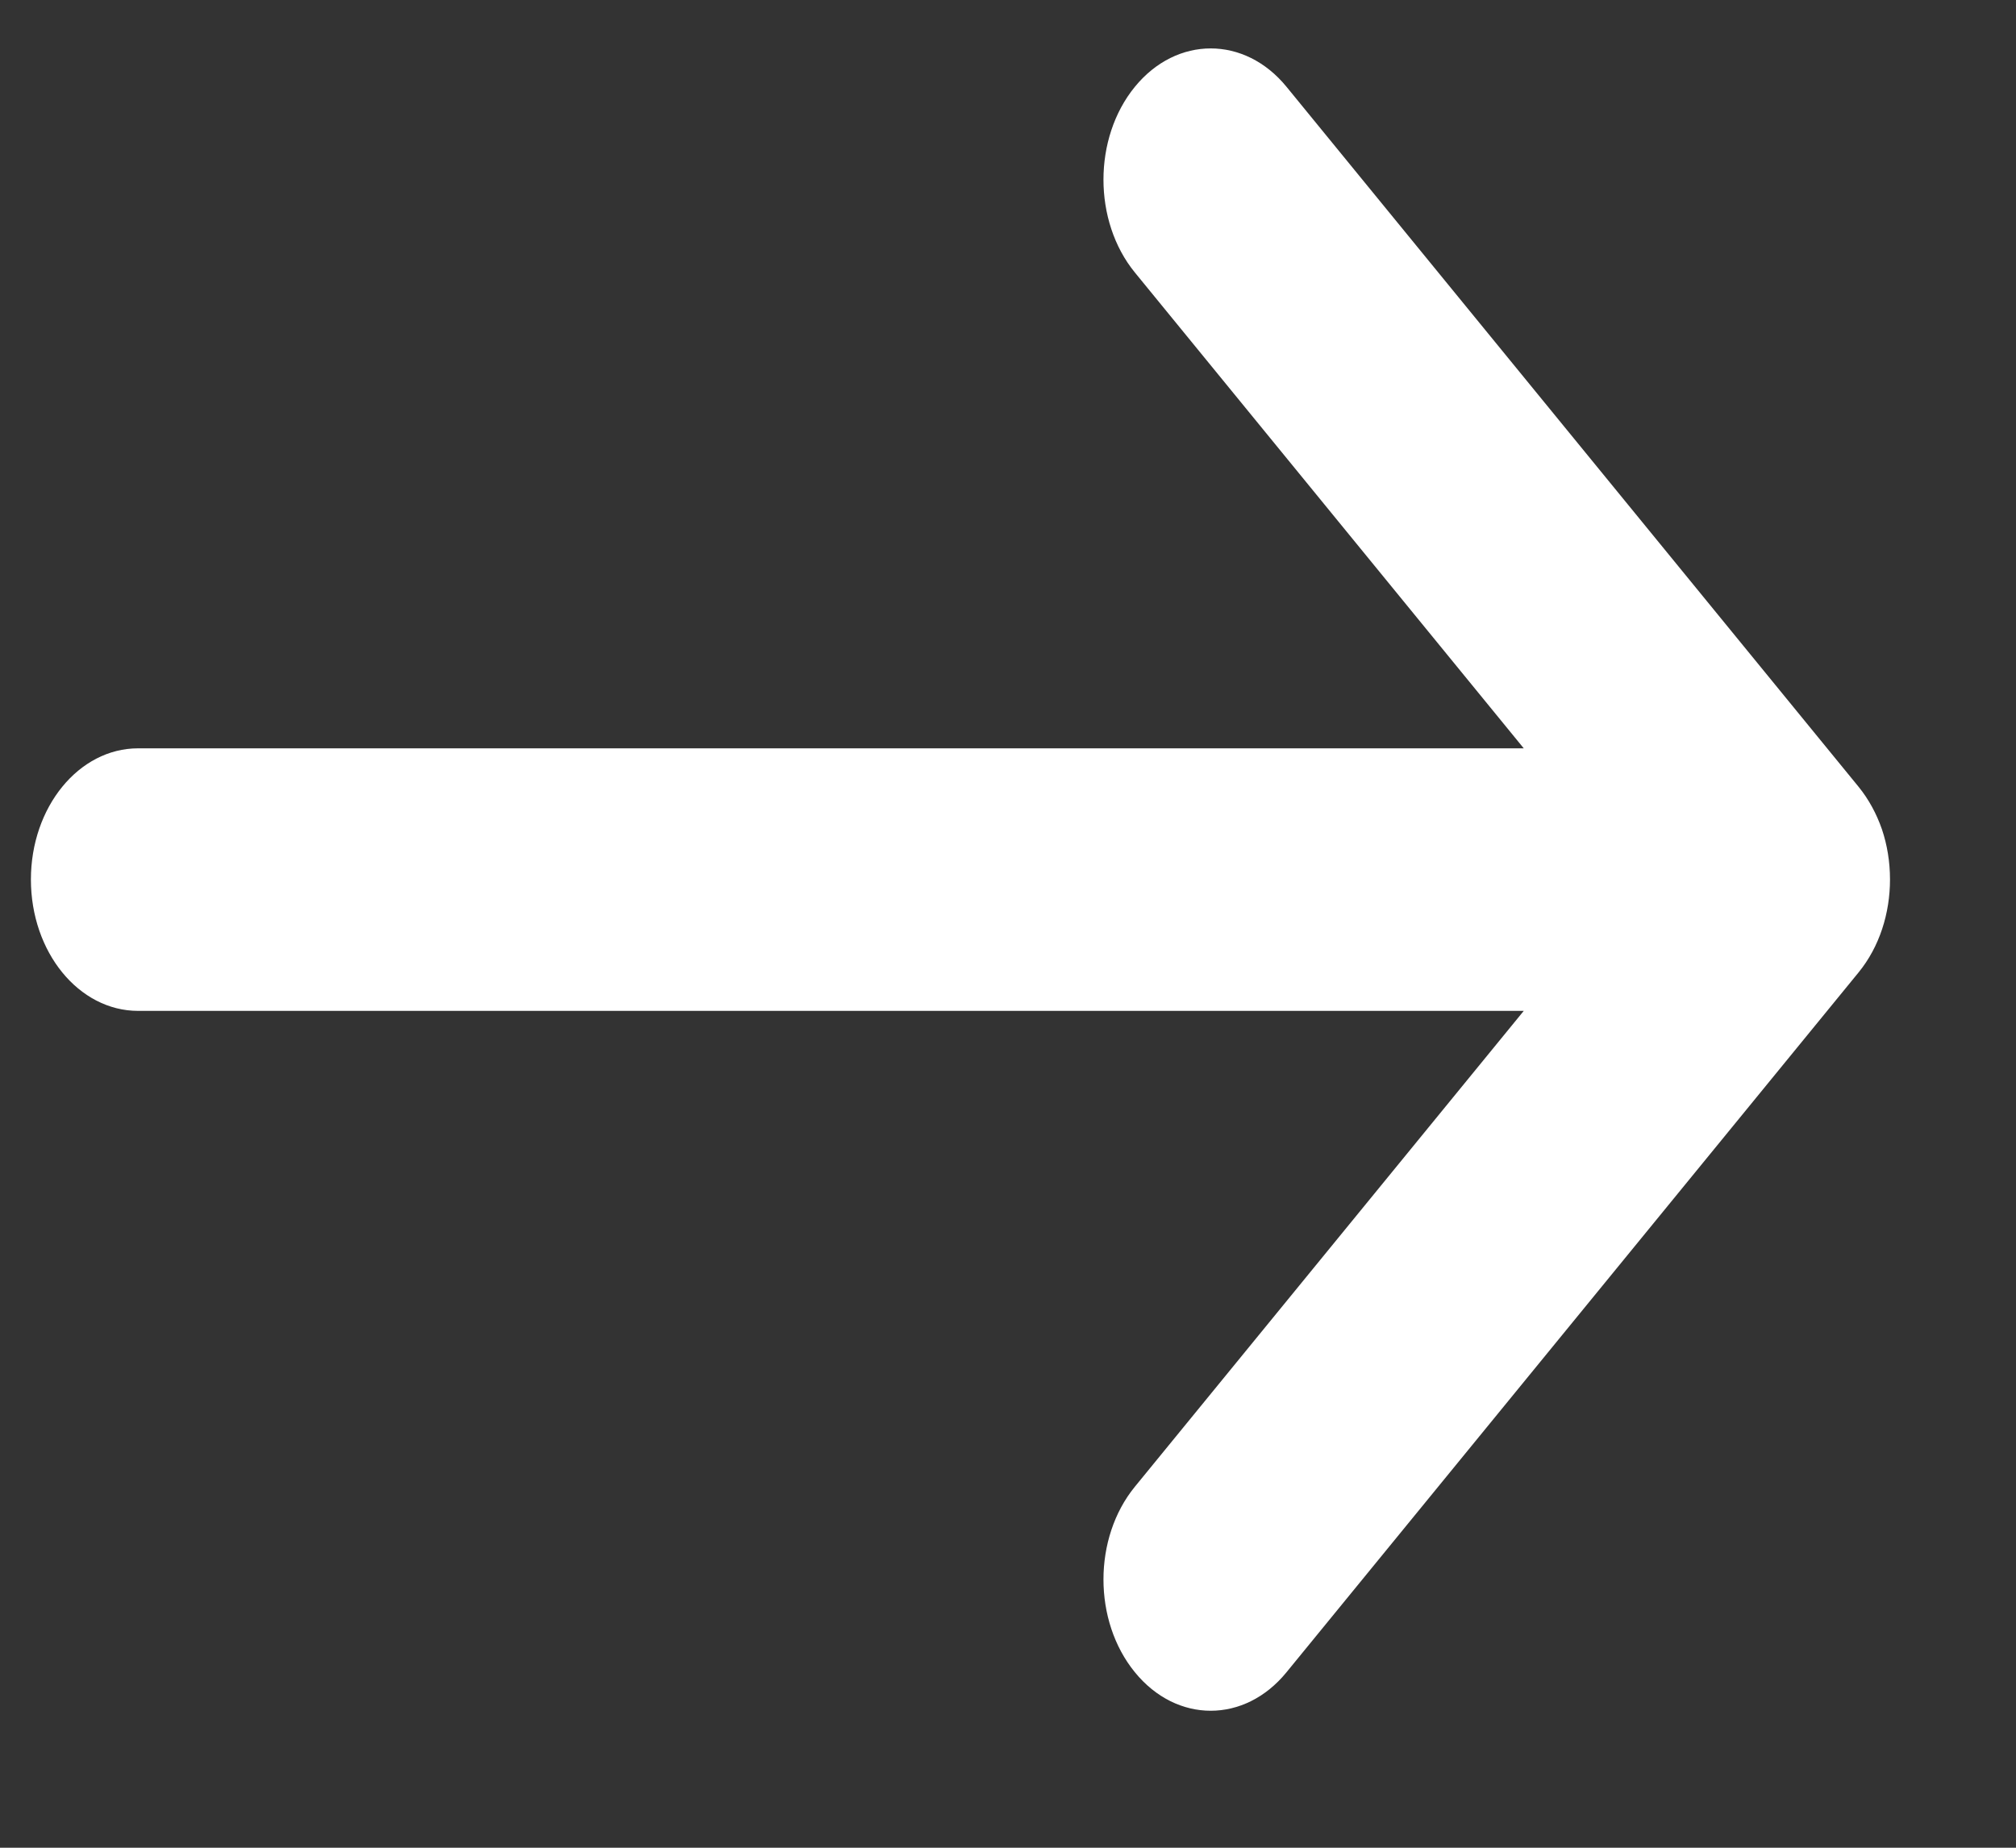 <svg width="12" height="11" viewBox="0 0 12 11" fill="none" xmlns="http://www.w3.org/2000/svg">
<rect x="0" y="0" width="12" height="11" fill="#333333" stroke="none"/>
<path d="M6.755 8.851C6.506 9.156 6.506 9.65 6.755 9.955C7.004 10.261 7.409 10.261 7.658 9.955L11.063 5.789C11.188 5.636 11.25 5.436 11.25 5.236C11.25 5.13 11.233 5.029 11.202 4.937C11.17 4.845 11.124 4.759 11.063 4.684L7.658 0.517C7.409 0.212 7.004 0.212 6.755 0.517C6.506 0.822 6.506 1.317 6.755 1.622L9.07 4.455L0.822 4.455C0.469 4.455 0.184 4.805 0.184 5.236C0.184 5.668 0.469 6.018 0.822 6.018L9.07 6.018L6.755 8.851Z" fill="white"/>
</svg>
